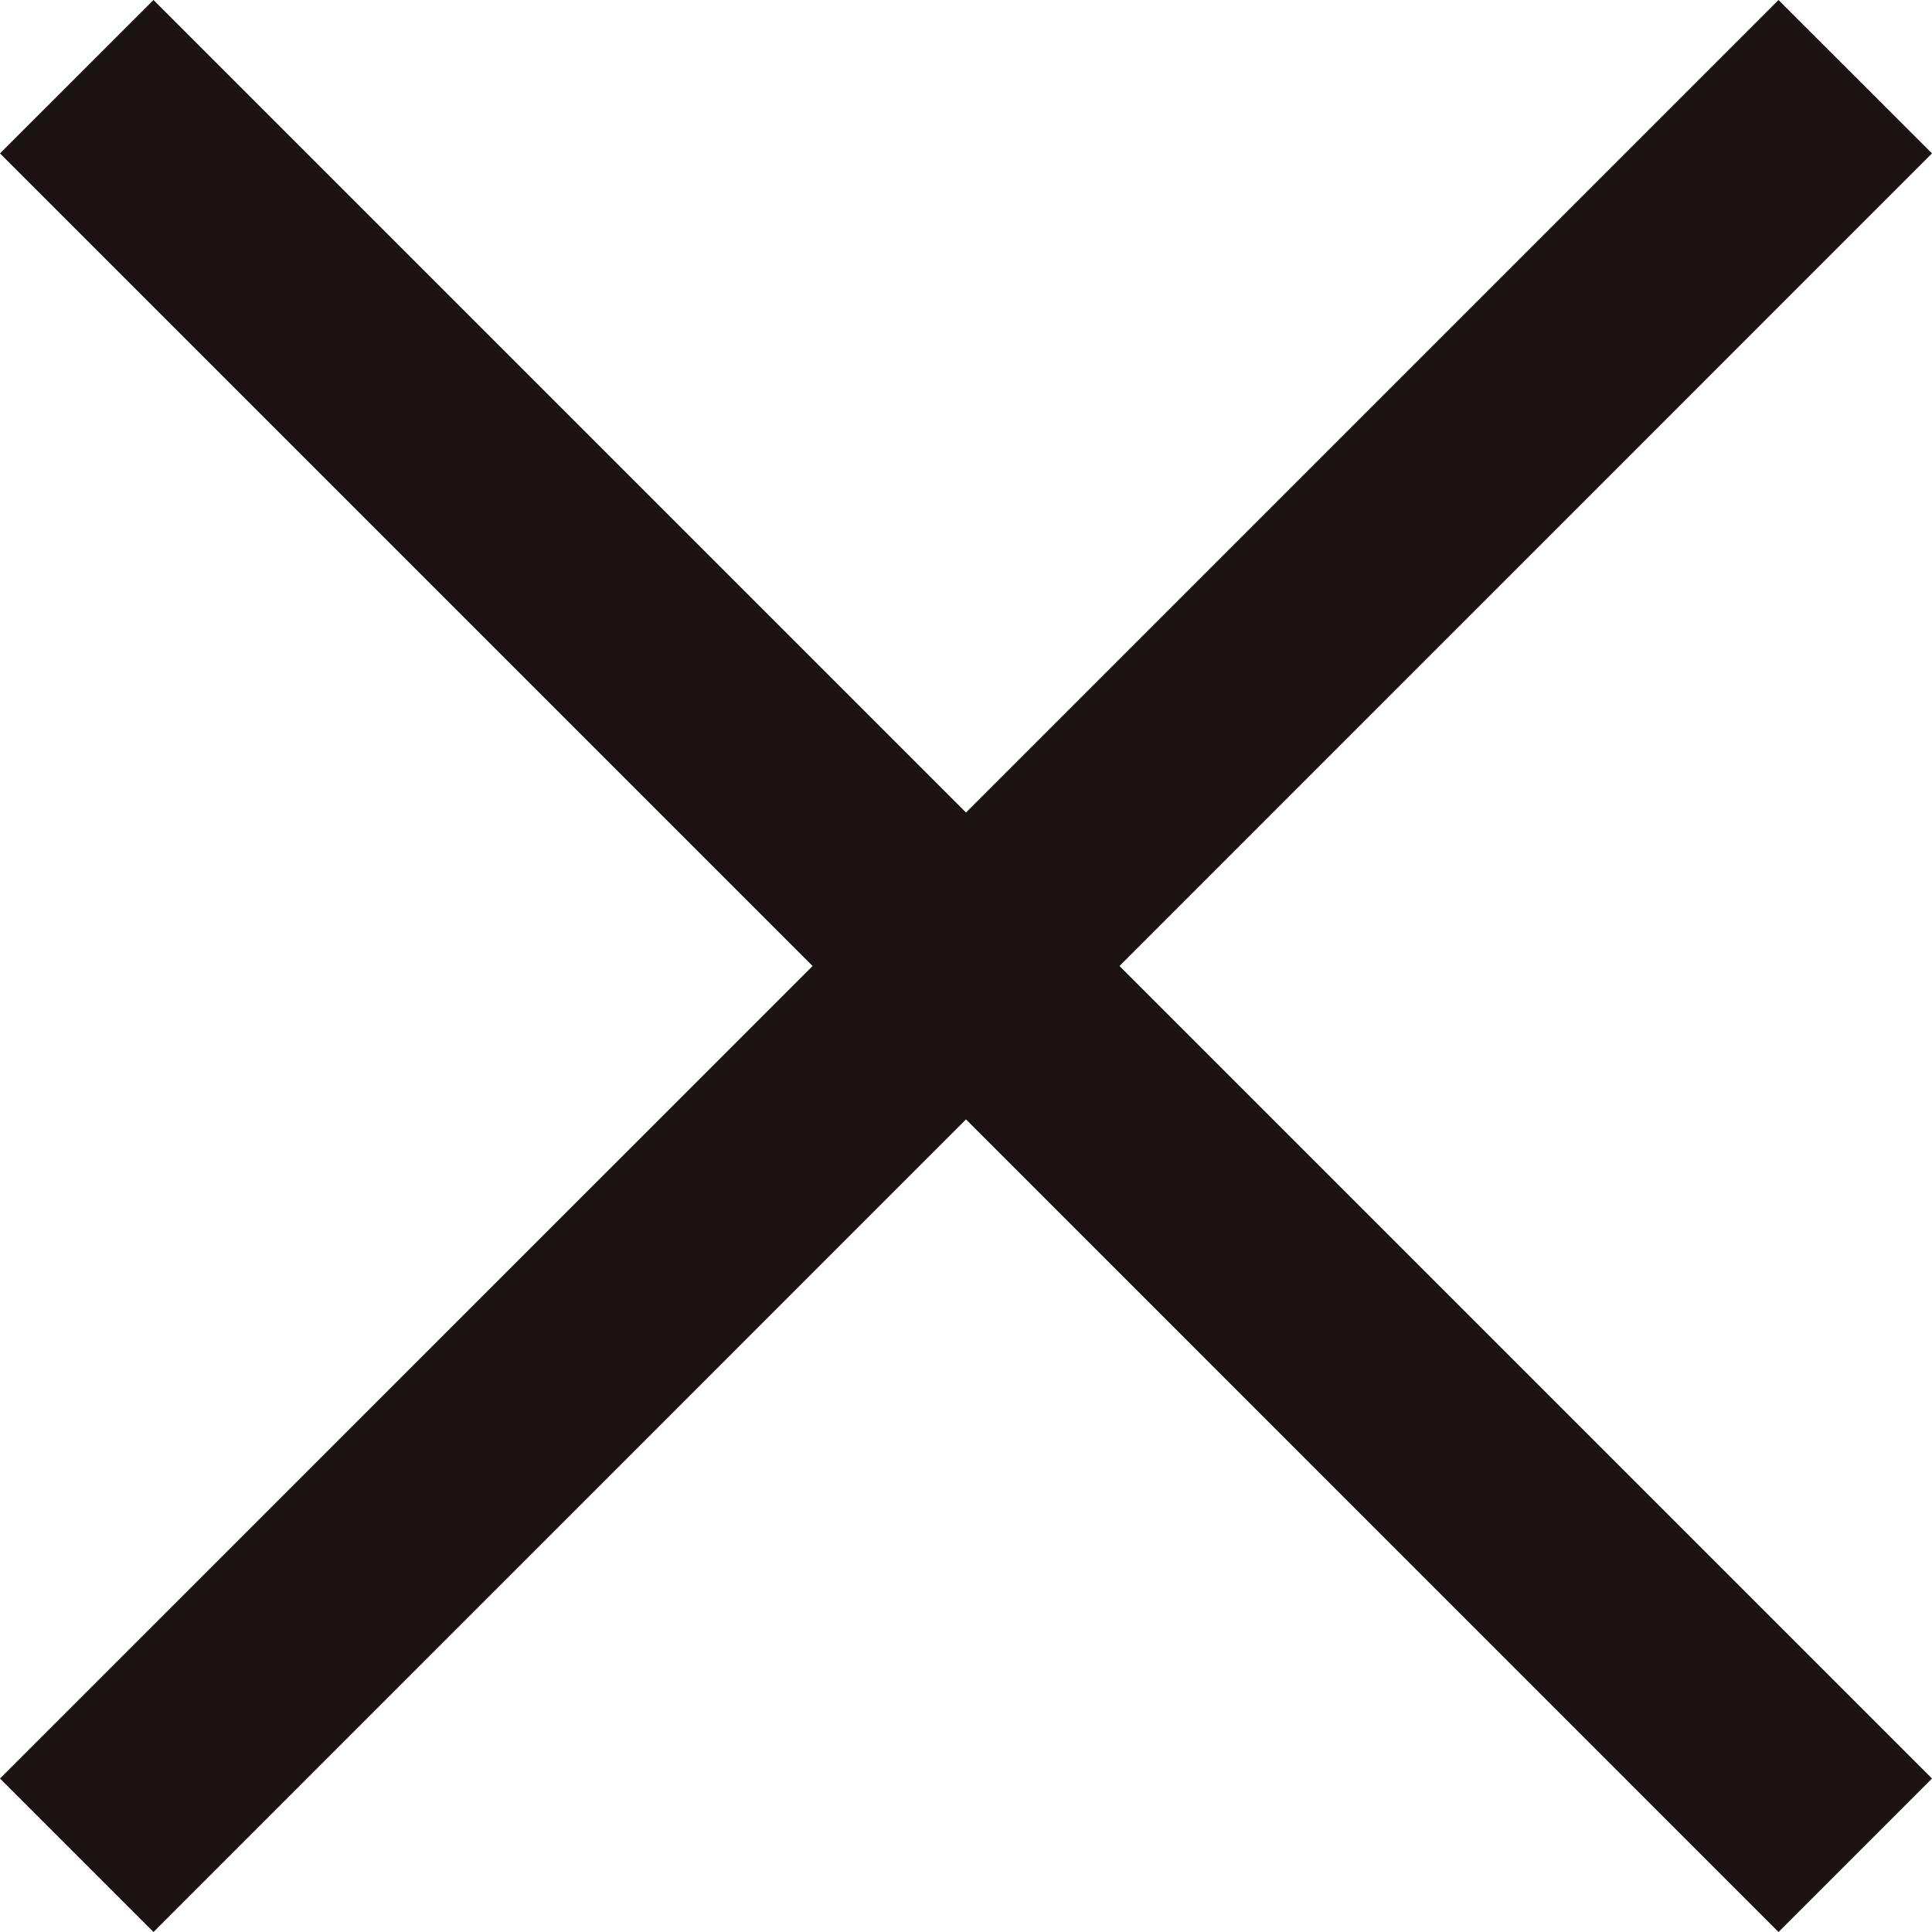 <svg xmlns="http://www.w3.org/2000/svg" width="20" height="20" viewBox="0 0 20 20">
    <g data-name="벡터 고급 개체">
        <path data-name="패스 58" d="M18.411 0 10 8.411 1.589 0 0 1.588 8.412 10 0 18.411 1.589 20 10 11.588 18.411 20 20 18.411 11.589 10 20 1.588z" style="fill:#1a1311"/>
    </g>
</svg>
